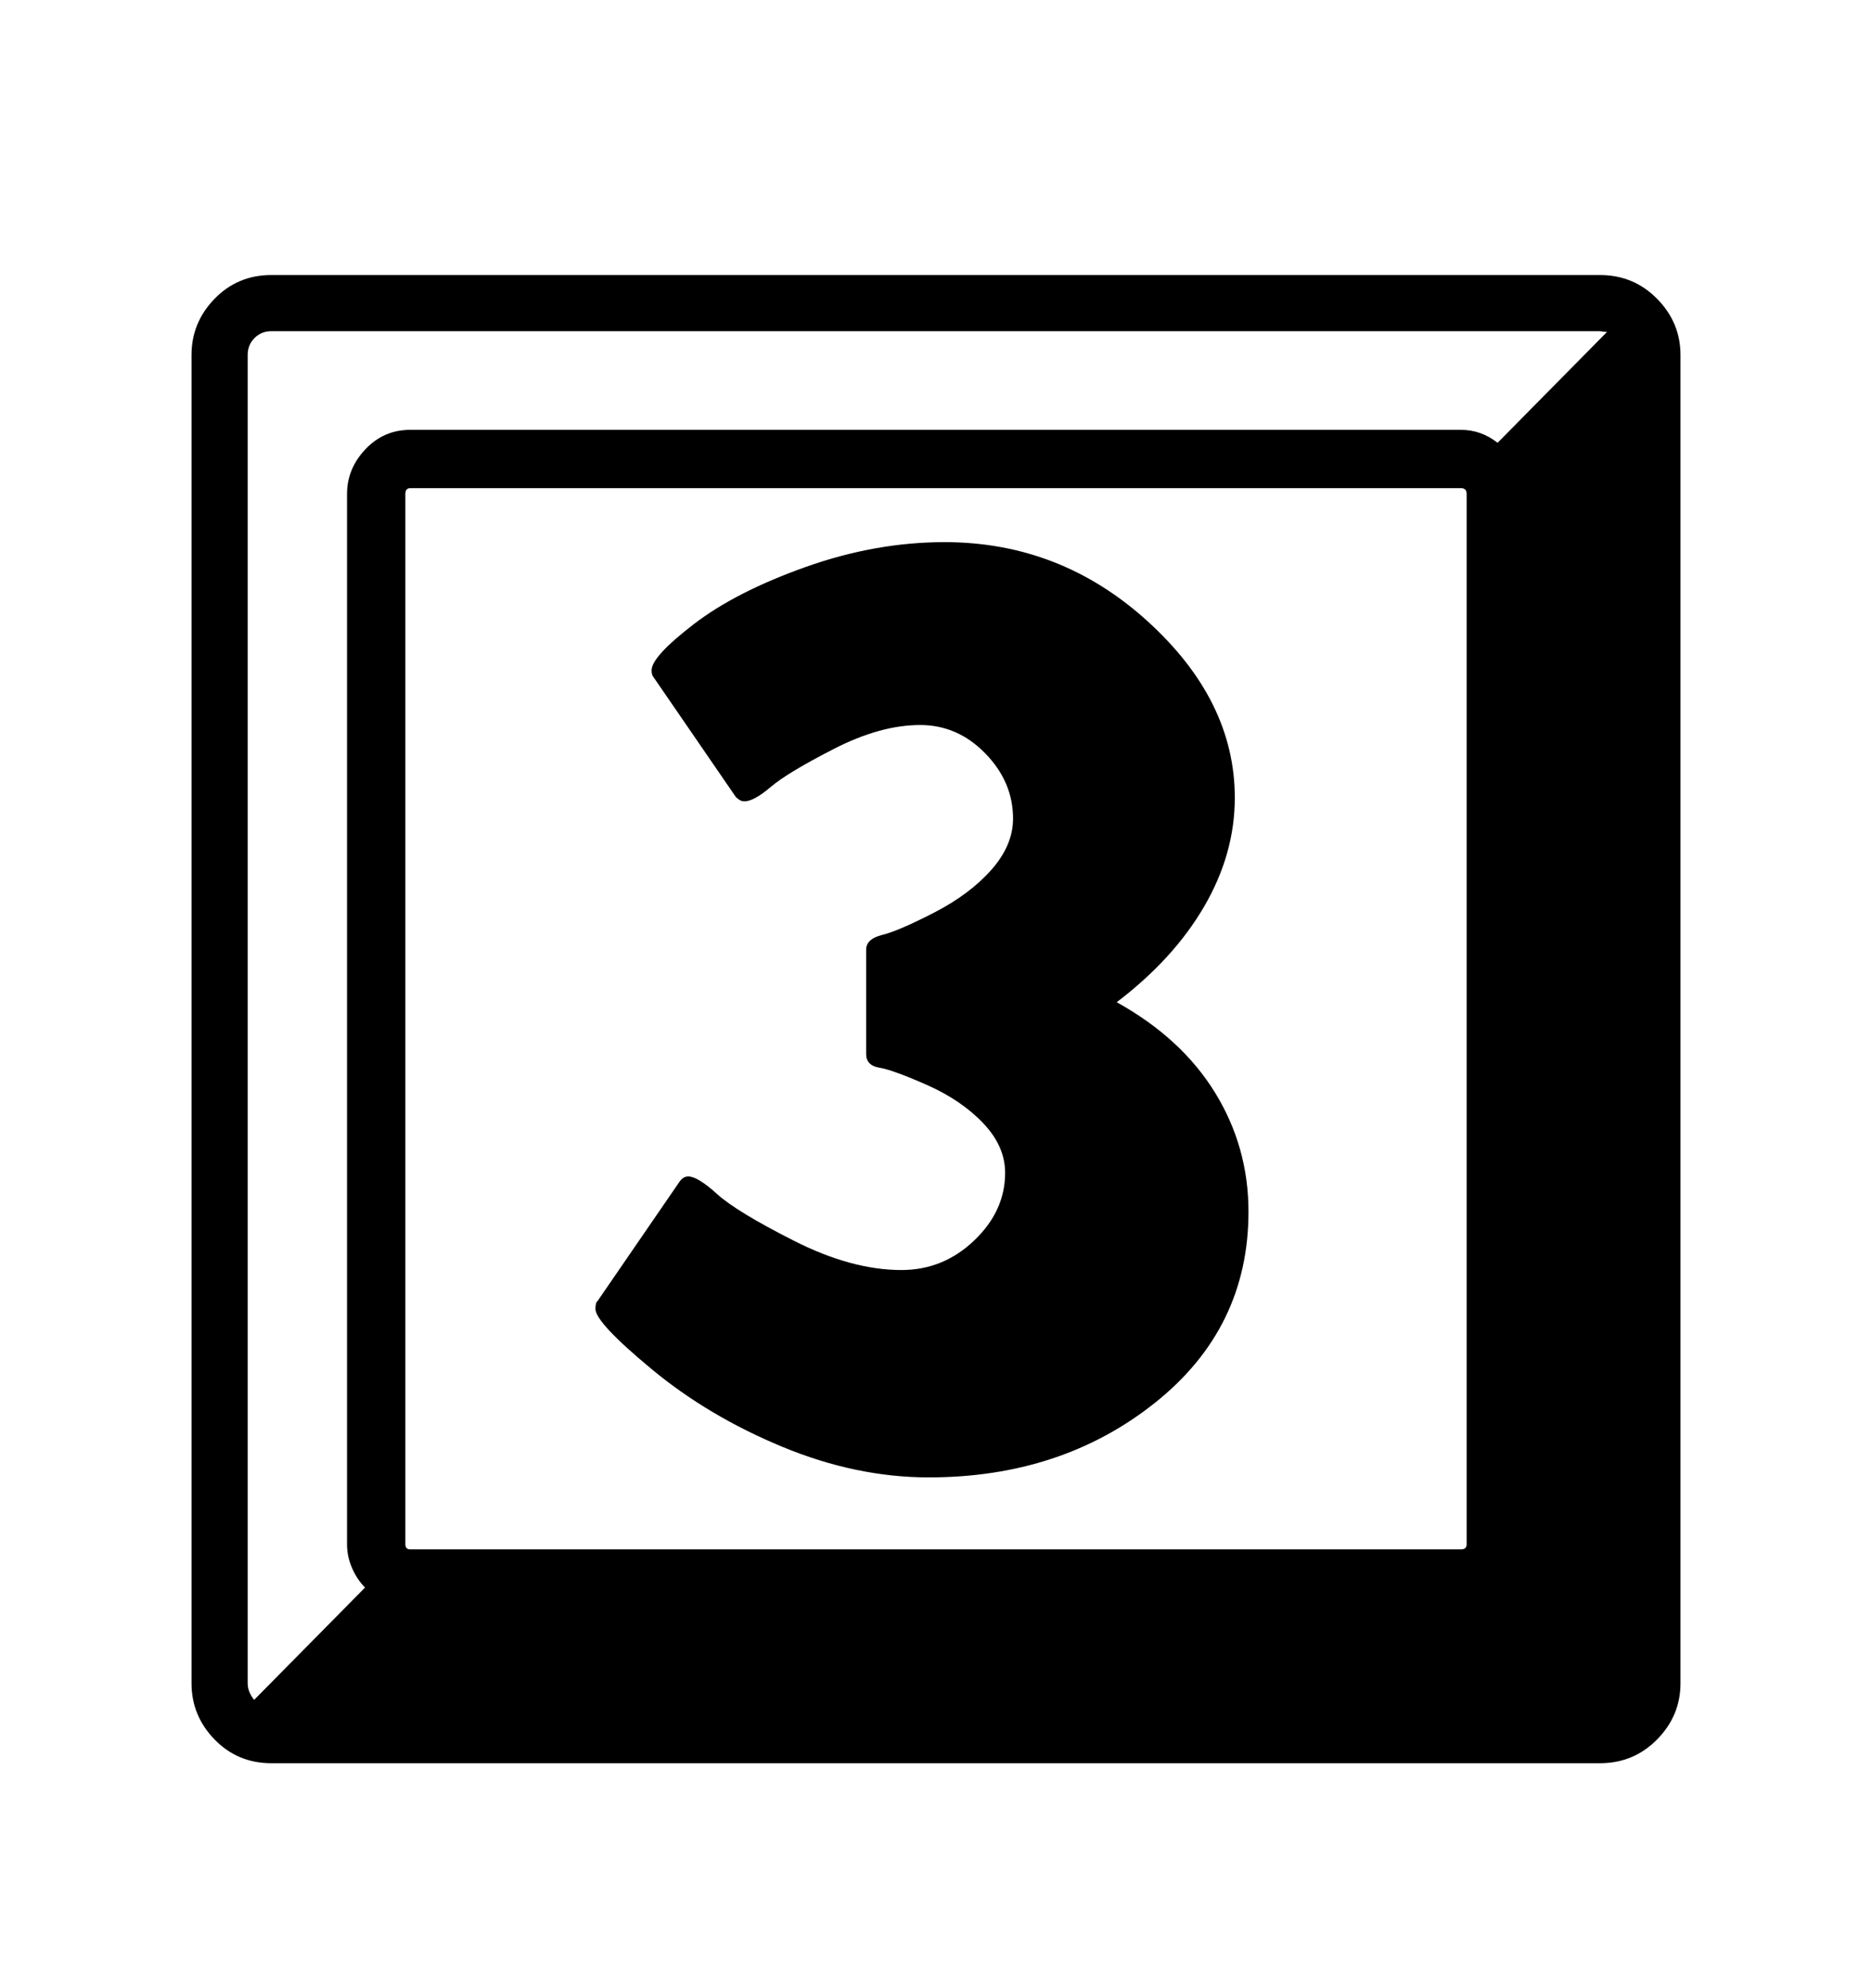 <svg viewBox="0 0 2600 2760.837" xmlns="http://www.w3.org/2000/svg"><path d="M2222 382q47 0 79.5 33t32.5 78v1845q0 45-32.5 78t-79.5 33h-1845q-47 0-79-33t-32-78v-1845q0-45 32-78t79-33h1845z m-1659 1763q0 7 7 7h1459q8 0 8-7v-1459q0-8-8-8h-1459q-7 0-7 8v1459z m1669-1684q-3 0-10-1h-1845q-14 0-23.5 9.5t-9.5 23.5v1845q0 12 9 23l154-156q-11-11-18-27t-7-33v-1459q0-35 25.5-62t62.5-27h1459q28 0 51 18z m-681 931q90 50 136.5 125.5t46.5 165.5q0 162-130 265.5t-314 103.5q-101 0-203.5-42.5t-181-107.5-78.5-84q0-9 3-11l114-166q5-7 12-7 13 0 40 24.5t107 65 149 40.5q58 0 101-41t43-94q0-37-30.5-69t-78-53-66-24-18.5-19v-145q0-15 22.5-20.5t72-31 79.5-59.5 30-71q0-51-38.5-90.5t-90.5-39.5q-55 0-119.5 33t-88 53-36.5 20q-4 0-7-2t-5-4l-114-166q-3-3-3-10 0-19 58.5-64t155.5-79.5 193-34.5q161 0 282 110t121 245q0 78-42.5 151t-121.5 133z"/></svg>